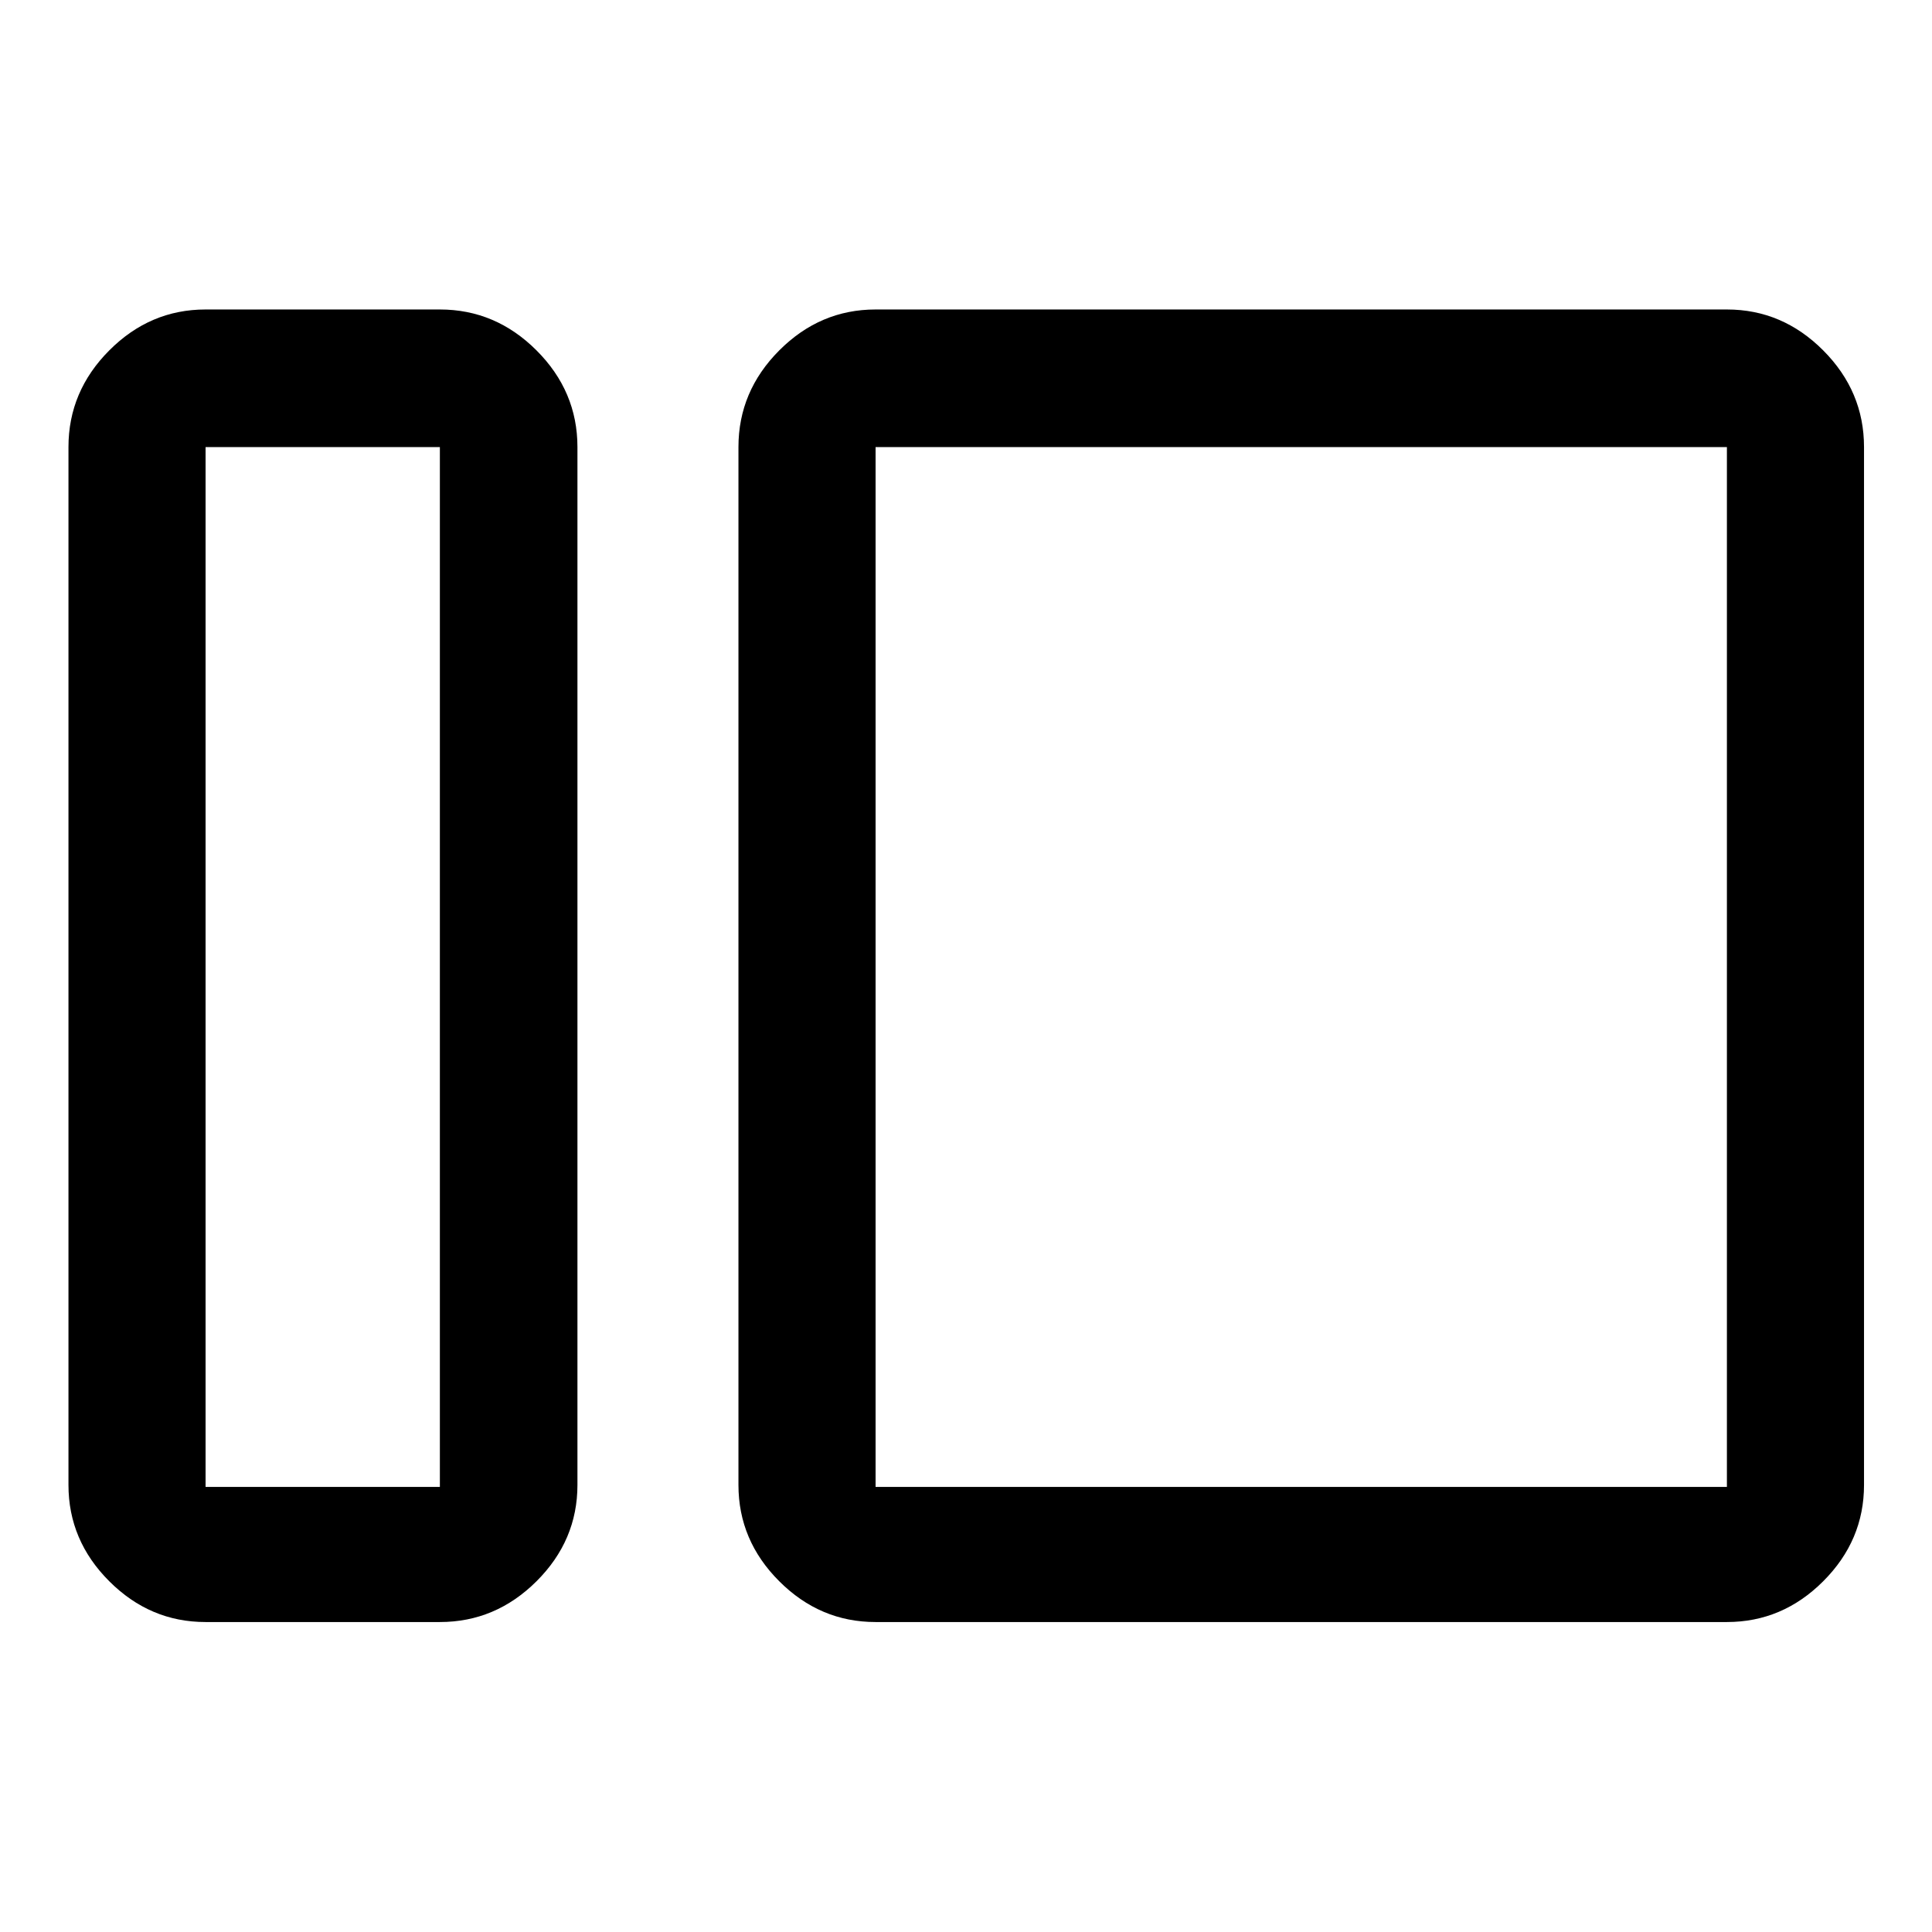 <svg xmlns="http://www.w3.org/2000/svg" height="48" viewBox="0 -960 960 960" width="48"><path d="M102.15-154.02q-27.6 0-47.86-20.27-20.27-20.26-20.27-47.86v-515.7q0-27.7 20.27-48.03 20.26-20.34 47.86-20.34h116.42q27.69 0 48.03 20.34 20.33 20.33 20.33 48.03v515.7q0 27.6-20.33 47.86-20.34 20.27-48.03 20.27H102.15Zm0-67.13h116.42v-516.7H102.15v516.7Zm332.92 67.13q-27.6 0-47.87-20.27-20.27-20.26-20.27-47.86v-515.7q0-27.7 20.27-48.03 20.27-20.34 47.87-20.34h423.02q27.6 0 47.86 20.34 20.27 20.33 20.27 48.03v515.7q0 27.6-20.27 47.86-20.26 20.27-47.86 20.27H435.07Zm0-67.13h423.02v-516.7H435.07v516.7Zm-216.5 0v-516.7 516.7Zm216.5 0v-516.7 516.7Z"/></svg>